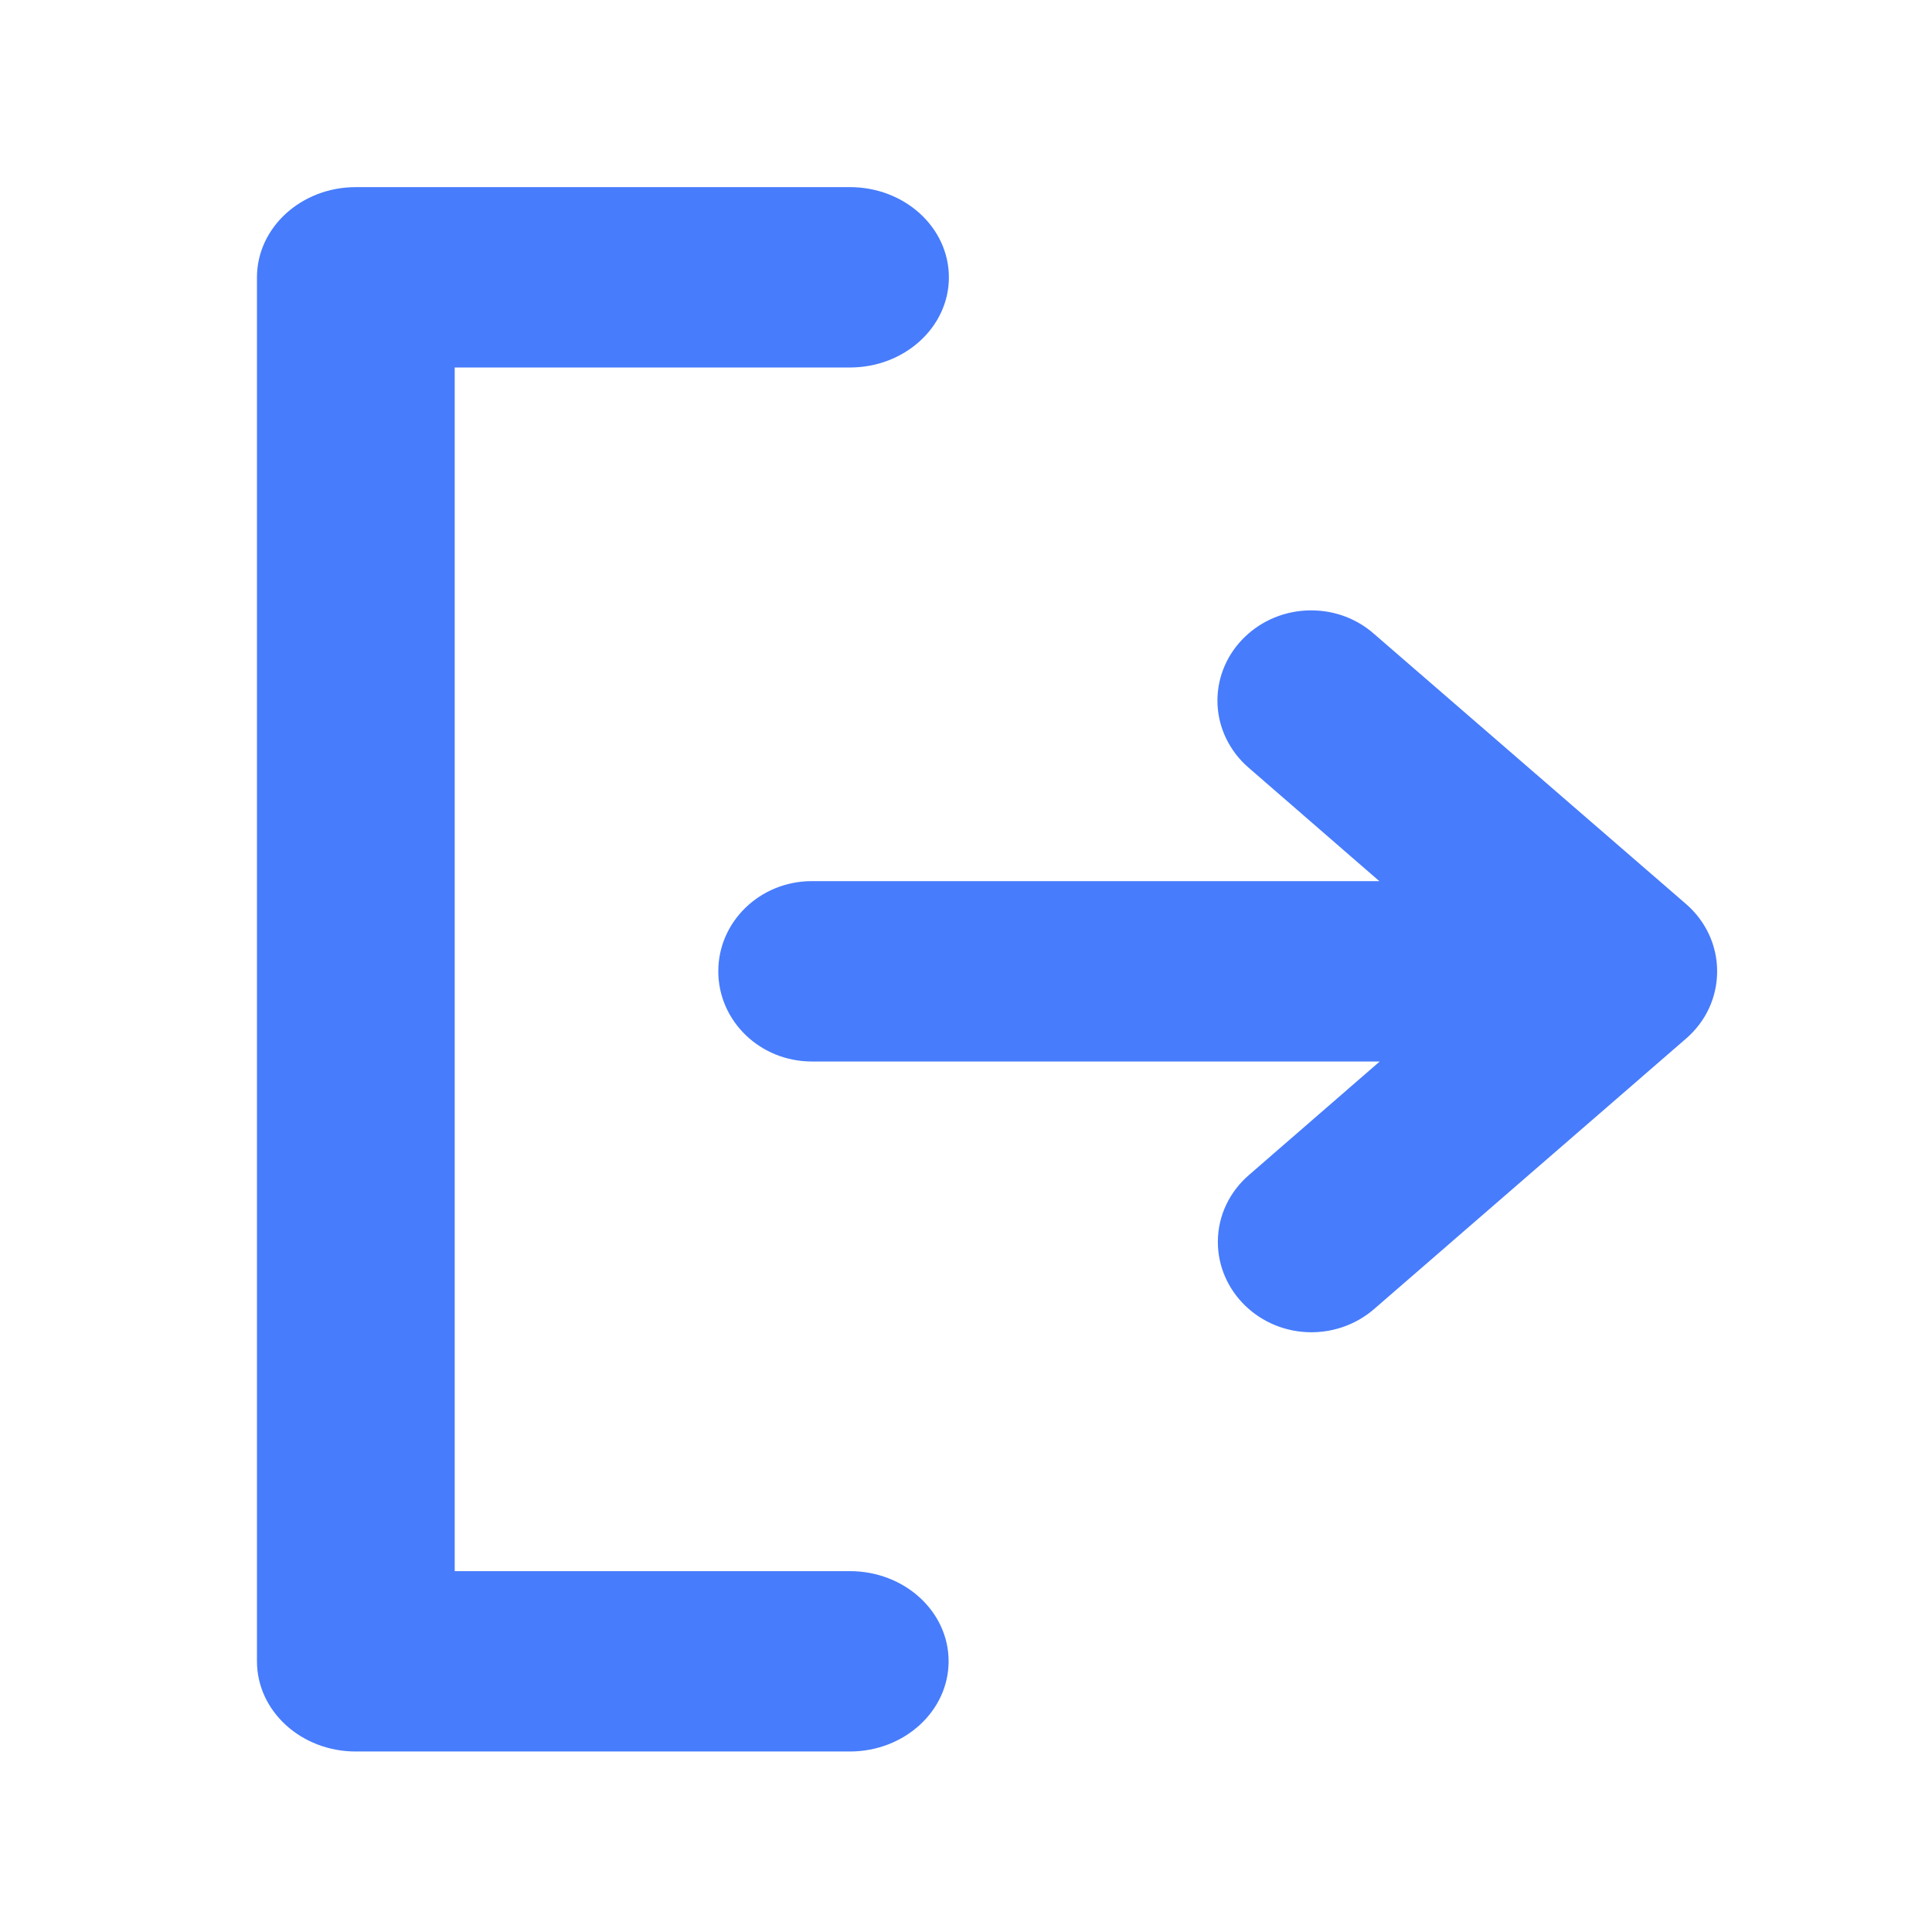 <svg width="14" height="14" viewBox="0 0 14 14" fill="none" xmlns="http://www.w3.org/2000/svg">
<path d="M1.862 7.025V12.038C1.862 12.399 2.182 12.692 2.578 12.692H6.158C6.553 12.692 6.874 12.399 6.874 12.038C6.874 11.677 6.554 11.385 6.158 11.385H3.295V2.663H6.159C6.554 2.663 6.876 2.371 6.876 2.01C6.876 1.649 6.556 1.356 6.159 1.356H2.578C2.183 1.356 1.862 1.649 1.862 2.01V7.025ZM12.219 6.552C12.357 6.672 12.443 6.846 12.443 7.038C12.443 7.233 12.357 7.405 12.219 7.525L9.957 9.486C9.837 9.59 9.677 9.654 9.503 9.654C9.129 9.654 8.825 9.36 8.825 8.999C8.825 8.806 8.913 8.633 9.051 8.514L9.998 7.692H5.883C5.508 7.692 5.205 7.399 5.205 7.038C5.205 6.678 5.508 6.385 5.883 6.385H9.995L9.048 5.563C8.91 5.444 8.822 5.269 8.822 5.077C8.822 4.716 9.127 4.423 9.501 4.423C9.676 4.423 9.834 4.486 9.954 4.591L12.219 6.552Z" fill="rgba(71, 124, 252, 1)"/>
</svg>
